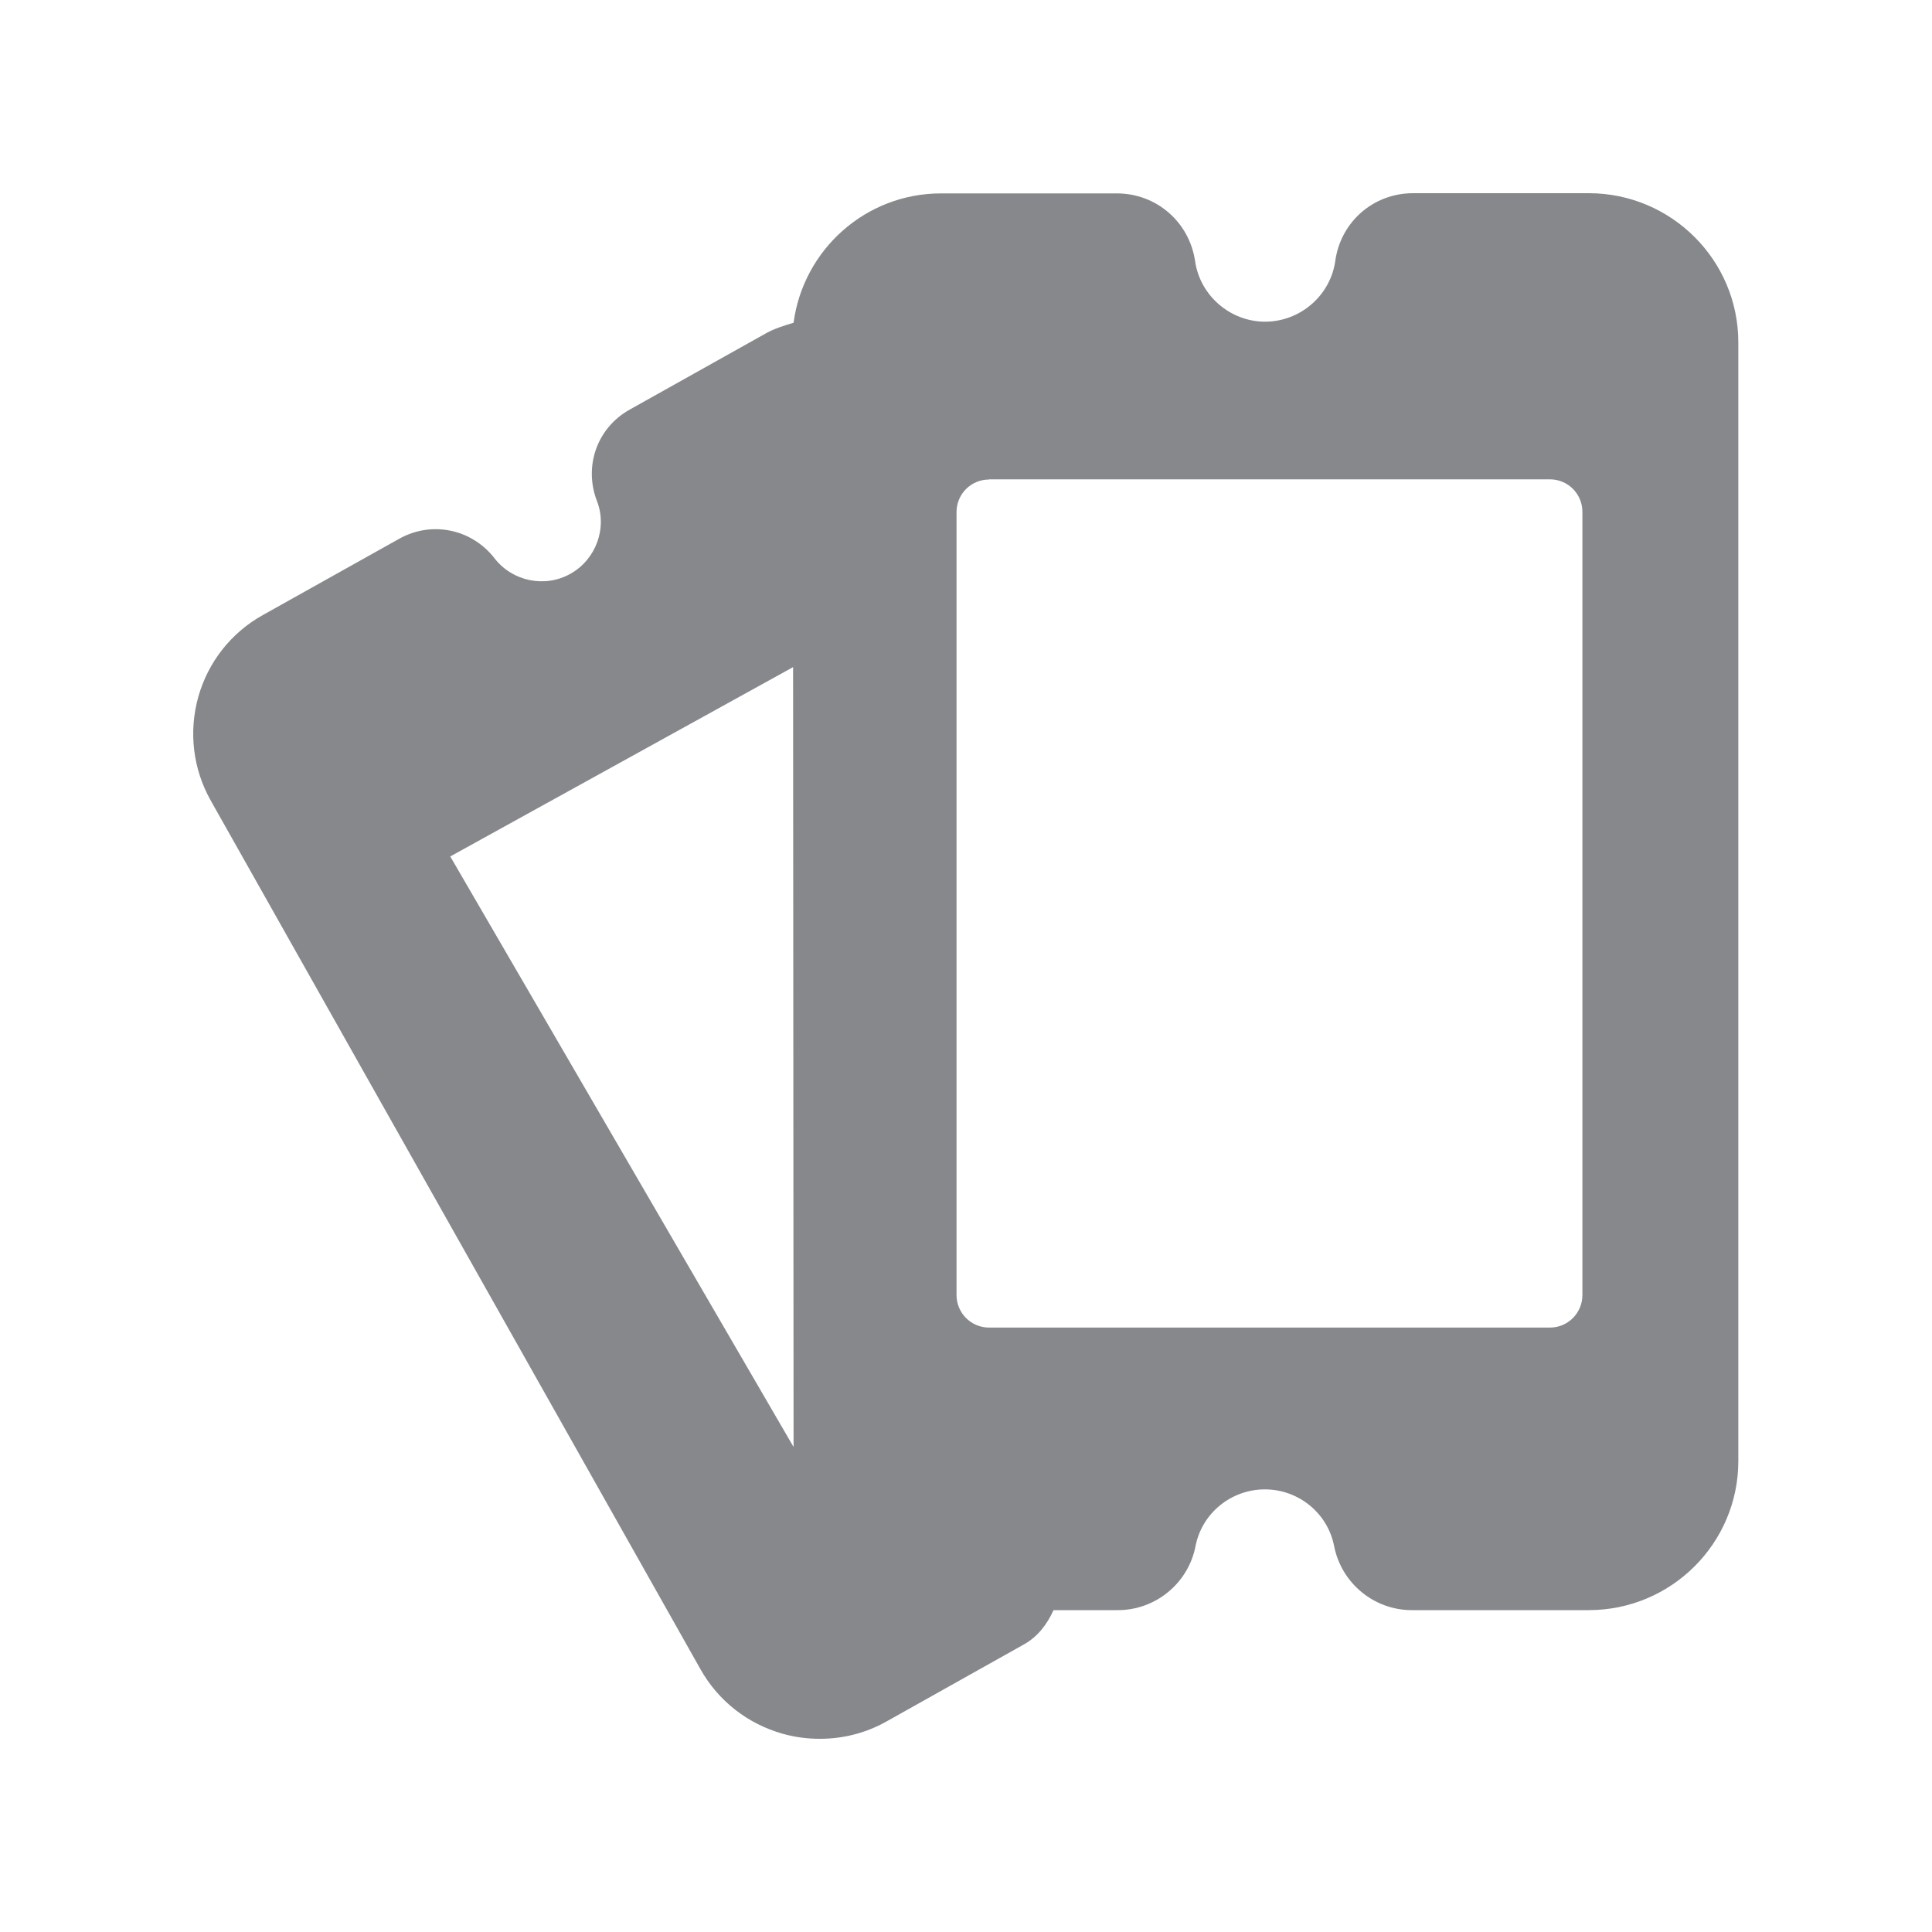 <svg width="20" height="20" viewBox="0 0 20 20" fill="none" xmlns="http://www.w3.org/2000/svg">
<path fill-rule="evenodd" clip-rule="evenodd" d="M4.661 8.866L8.215 14.979L8.21 6.906L4.661 8.866ZM14.628 2H16.447C17.301 2 17.995 2.692 17.995 3.544V15.125C17.995 15.976 17.301 16.668 16.447 16.668H14.614C14.223 16.668 13.886 16.388 13.811 16.006C13.745 15.664 13.442 15.418 13.094 15.418C12.745 15.418 12.442 15.664 12.376 16.006C12.301 16.39 11.962 16.668 11.573 16.668H10.906C10.84 16.814 10.744 16.941 10.603 17.021L9.178 17.82C8.964 17.941 8.727 18 8.488 18C8.36 18 8.231 17.984 8.103 17.948C7.739 17.845 7.436 17.608 7.252 17.281L2.182 8.288C1.997 7.96 1.952 7.578 2.052 7.216C2.154 6.854 2.391 6.551 2.721 6.367L4.133 5.577C4.467 5.39 4.882 5.474 5.119 5.779C5.303 6.018 5.642 6.089 5.906 5.939C6.17 5.791 6.289 5.465 6.179 5.185C6.041 4.825 6.182 4.427 6.519 4.24L7.93 3.45C8.019 3.4 8.117 3.371 8.215 3.341C8.315 2.587 8.959 2.002 9.742 2.002H11.561C11.971 2.002 12.313 2.298 12.372 2.706C12.424 3.061 12.736 3.33 13.096 3.33C13.458 3.33 13.77 3.061 13.822 2.706C13.877 2.296 14.218 2 14.628 2ZM10.239 4.964C10.052 4.964 9.902 5.114 9.902 5.301V13.406C9.902 13.592 10.052 13.743 10.239 13.743H16.044C16.231 13.743 16.381 13.592 16.381 13.406V5.299C16.381 5.112 16.231 4.962 16.044 4.962H10.239V4.964Z" fill="#86888C"/>
</svg>
